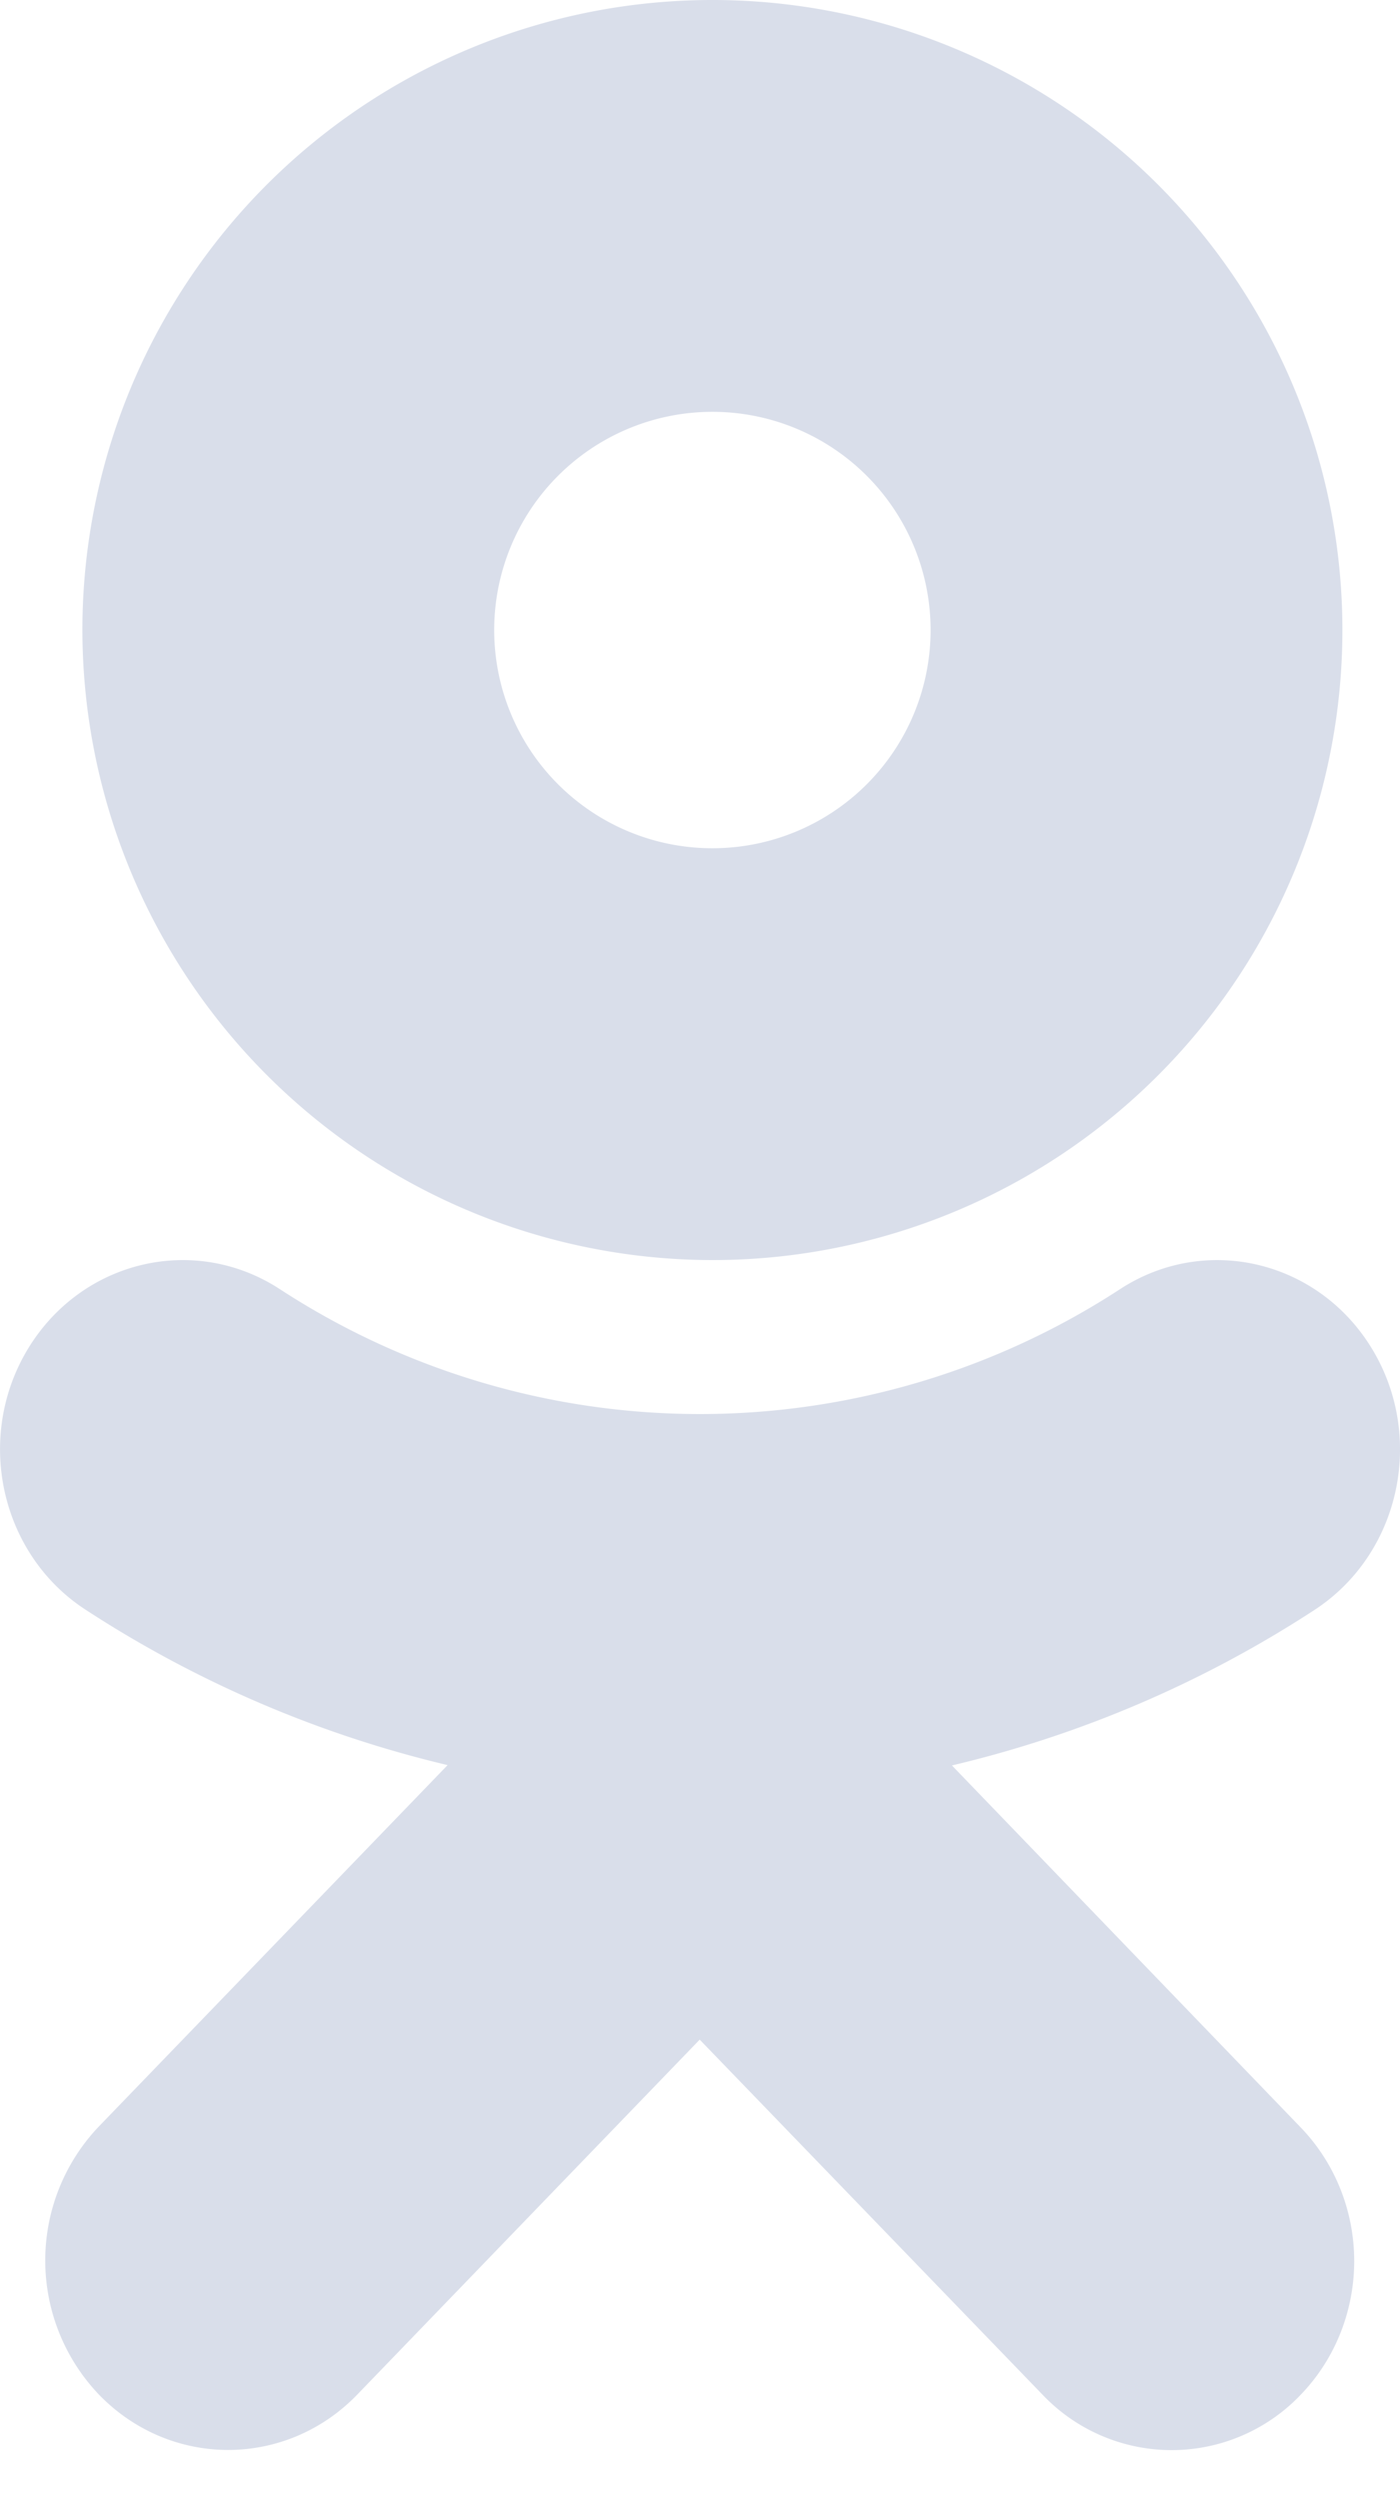 <svg xmlns="http://www.w3.org/2000/svg" width="14" height="25" viewBox="0 0 14 25">
    <g fill="none" fill-rule="evenodd">
        <path d="M-11-6h36v36h-36z"/>
        <path fill="#D9DEEA" fill-rule="nonzero" d="M7.124 4.118a2.182 2.182 0 1 1 0 4.364 2.182 2.182 0 0 1 0-4.364zm.002 8.482A6.3 6.3 0 1 0 .824 6.302 6.307 6.307 0 0 0 7.126 12.6zm2.395 5.053a11.459 11.459 0 0 0 3.623-1.554c.855-.557 1.113-1.726.576-2.612-.537-.886-1.666-1.153-2.52-.596a7.69 7.69 0 0 1-8.401 0c-.854-.557-1.98-.29-2.518.594-.537.885-.28 2.054.573 2.61a11.477 11.477 0 0 0 3.622 1.555L.988 21.264a1.943 1.943 0 0 0 0 2.679c.715.74 1.872.74 2.586 0l3.423-3.548 3.429 3.551a1.781 1.781 0 0 0 2.581 0c.342-.354.535-.835.535-1.337 0-.501-.193-.982-.535-1.336l-3.488-3.62h.002z"/>
    </g>
</svg>
